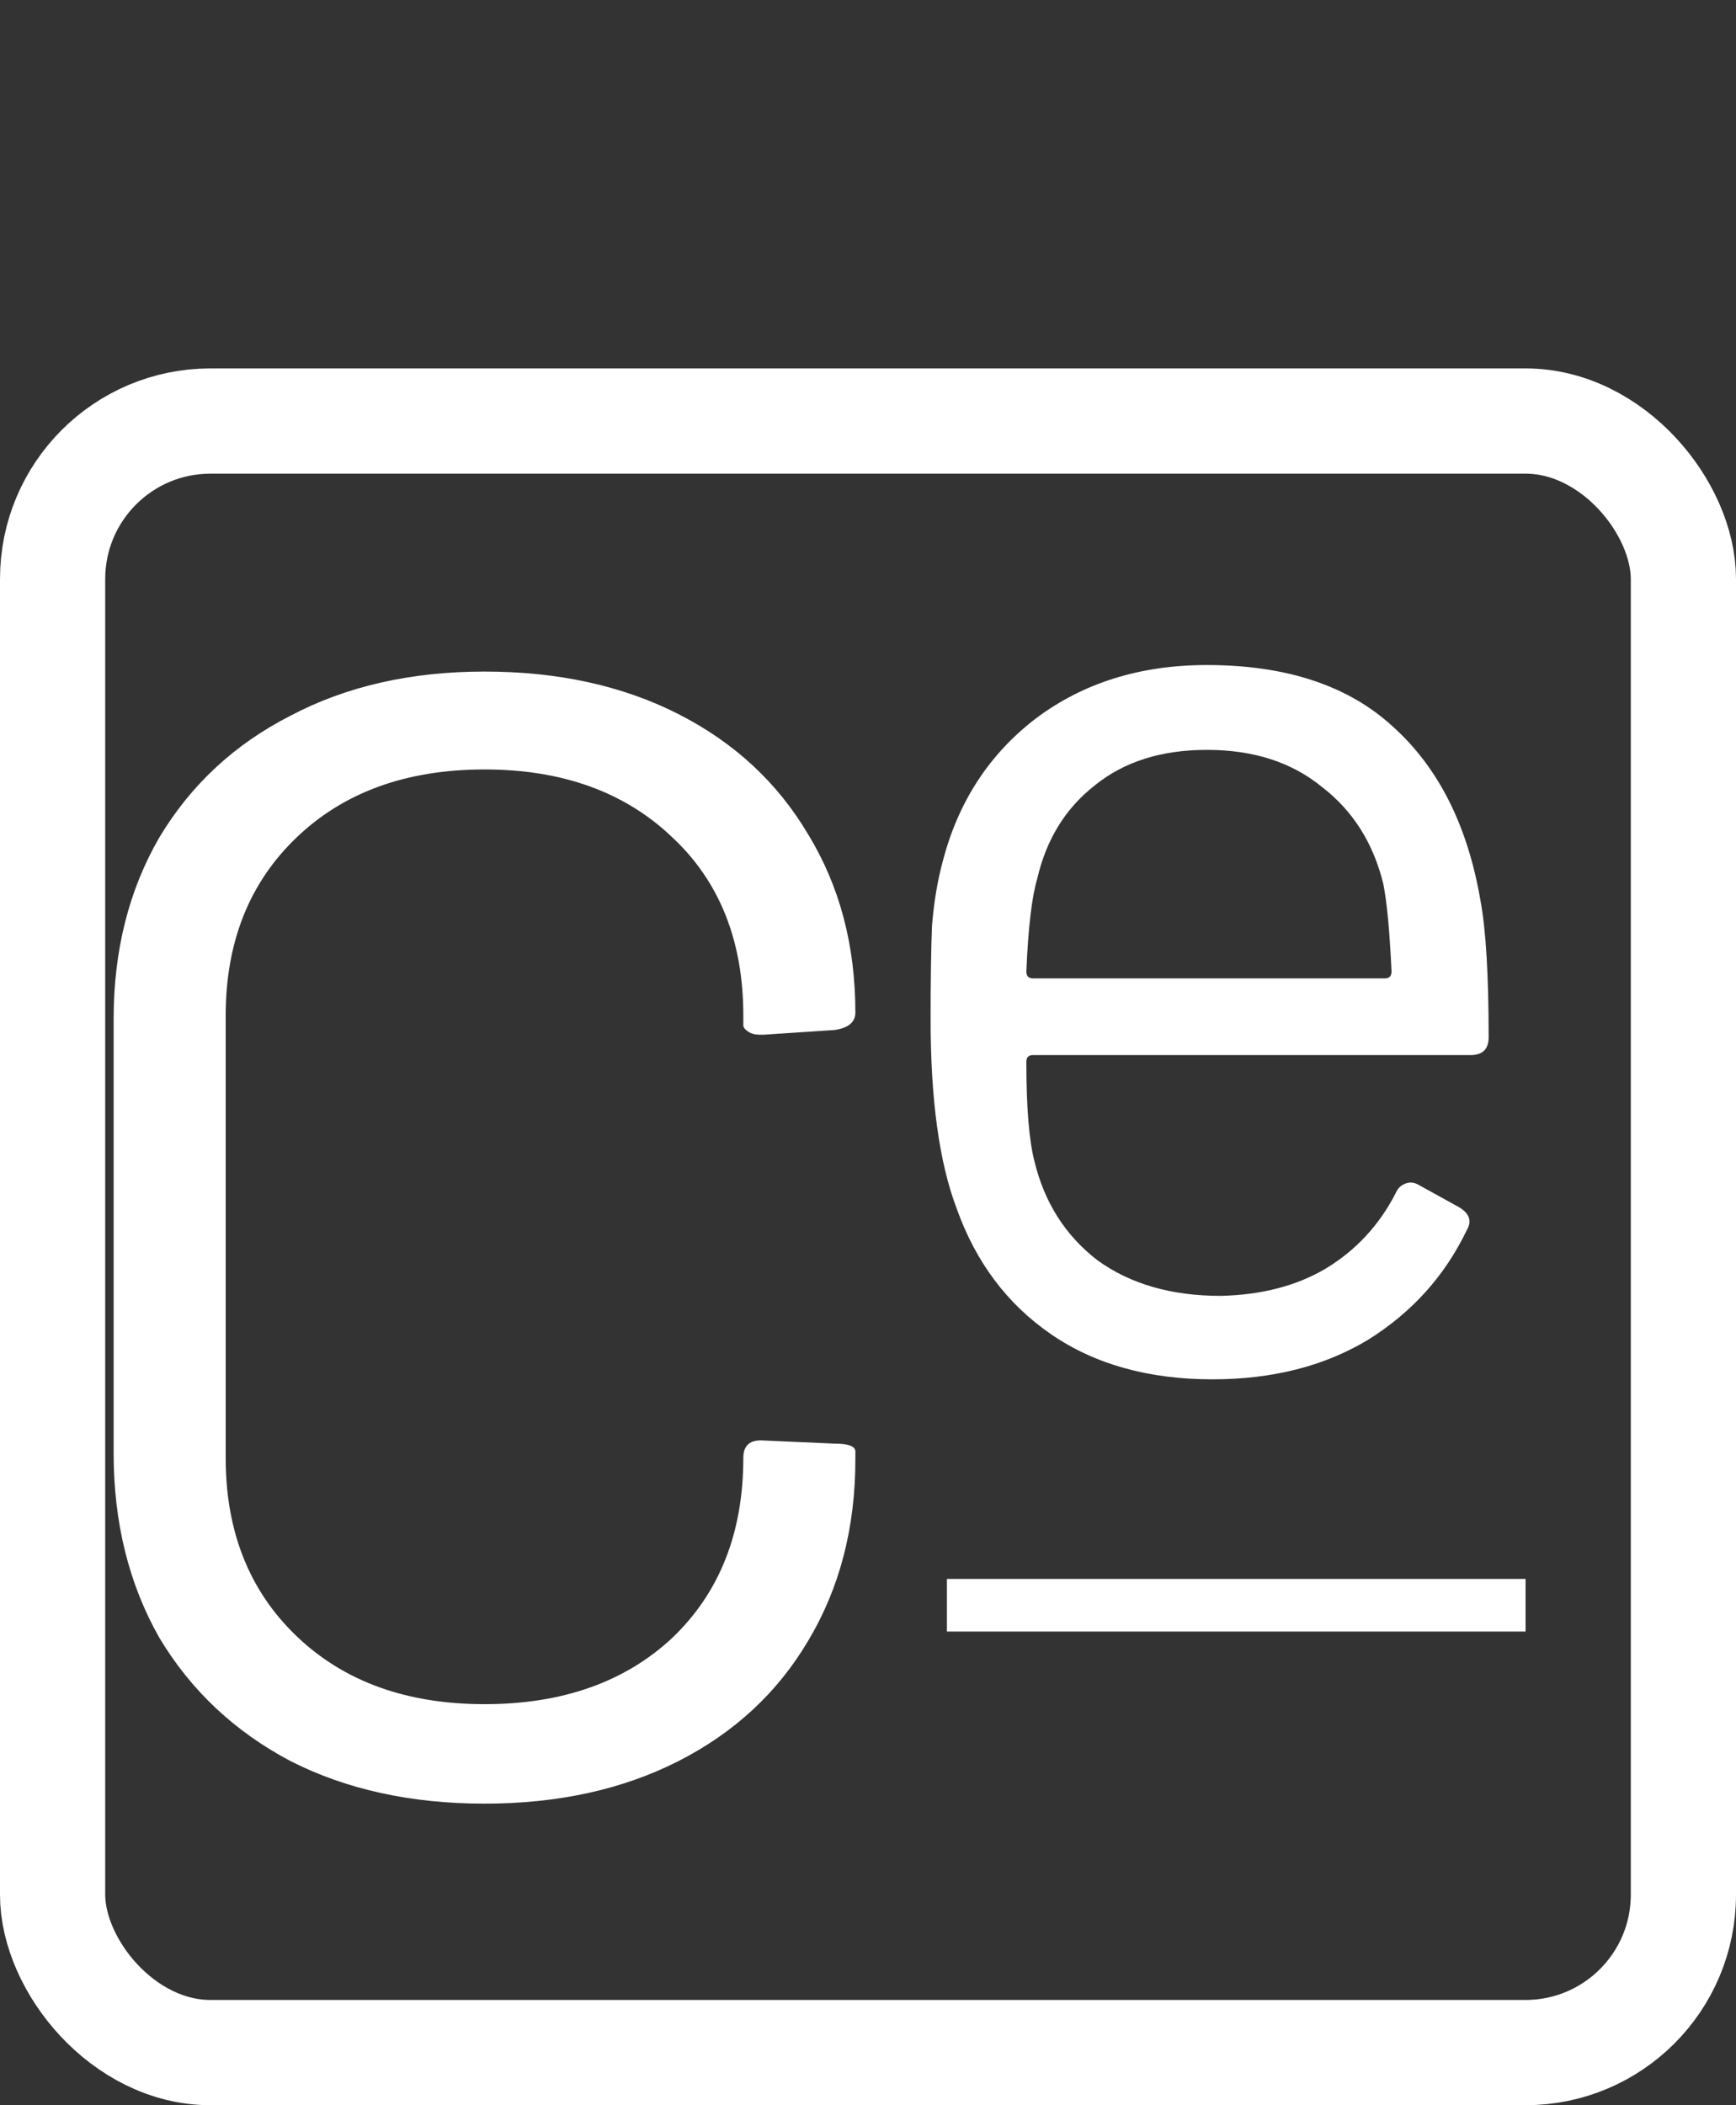 <svg width="33" height="40" viewBox="0 0 33 40" fill="none" xmlns="http://www.w3.org/2000/svg">
<rect x="0" y="0" width="33" height="40" fill="#333333" stroke="none"/>
<path d="M9.21 34.27C7.81 34.27 6.58 34 5.52 33.46C4.46 32.9 3.63 32.12 3.03 31.12C2.45 30.1 2.16 28.93 2.16 27.61V19.36C2.16 18.06 2.45 16.91 3.03 15.91C3.63 14.91 4.46 14.14 5.52 13.6C6.58 13.04 7.81 12.76 9.21 12.76C10.61 12.76 11.84 13.03 12.9 13.57C13.96 14.11 14.78 14.87 15.36 15.85C15.96 16.83 16.26 17.96 16.26 19.24C16.26 19.42 16.13 19.53 15.87 19.57L14.52 19.66H14.43C14.35 19.66 14.28 19.64 14.22 19.6C14.16 19.56 14.13 19.52 14.13 19.48V19.3C14.13 17.88 13.68 16.75 12.78 15.91C11.88 15.05 10.69 14.62 9.21 14.62C7.73 14.62 6.54 15.05 5.64 15.91C4.74 16.77 4.29 17.9 4.29 19.3V27.7C4.29 29.1 4.74 30.23 5.64 31.09C6.54 31.95 7.73 32.38 9.21 32.38C10.69 32.38 11.88 31.96 12.78 31.12C13.68 30.26 14.13 29.12 14.13 27.7C14.13 27.46 14.26 27.35 14.52 27.37L15.87 27.43C16.13 27.43 16.26 27.48 16.26 27.58V27.73C16.26 29.03 15.96 30.18 15.36 31.18C14.78 32.16 13.96 32.92 12.9 33.46C11.84 34 10.61 34.27 9.21 34.27Z" fill="white"/>
<path d="M23.202 24.622C23.982 24.605 24.649 24.431 25.204 24.102C25.776 23.755 26.218 23.279 26.53 22.672C26.565 22.585 26.625 22.525 26.712 22.49C26.799 22.455 26.885 22.464 26.972 22.516L27.726 22.932C27.934 23.053 27.986 23.201 27.882 23.374C27.466 24.241 26.842 24.934 26.01 25.454C25.178 25.957 24.19 26.208 23.046 26.208C21.833 26.208 20.81 25.922 19.978 25.35C19.146 24.778 18.548 23.981 18.184 22.958C17.855 22.091 17.69 20.895 17.69 19.37C17.69 18.625 17.699 18.035 17.716 17.602C17.751 17.151 17.82 16.735 17.924 16.354C18.219 15.227 18.808 14.326 19.692 13.65C20.593 12.974 21.677 12.636 22.942 12.636C24.45 12.636 25.629 13.026 26.478 13.806C27.345 14.586 27.899 15.687 28.142 17.108C28.246 17.663 28.298 18.529 28.298 19.708C28.298 19.933 28.185 20.046 27.96 20.046H19.64C19.553 20.046 19.51 20.089 19.51 20.176C19.51 21.043 19.562 21.675 19.666 22.074C19.857 22.854 20.255 23.478 20.862 23.946C21.486 24.397 22.266 24.622 23.202 24.622ZM22.942 14.248C22.075 14.248 21.365 14.473 20.81 14.924C20.255 15.357 19.891 15.947 19.718 16.692C19.614 17.039 19.545 17.628 19.51 18.46C19.51 18.547 19.553 18.59 19.64 18.59H26.322C26.409 18.59 26.452 18.547 26.452 18.46C26.417 17.697 26.365 17.143 26.296 16.796C26.105 16.016 25.715 15.401 25.126 14.95C24.554 14.482 23.826 14.248 22.942 14.248Z" fill="white"/>
<rect x="1" y="8" width="31" height="31" rx="3" stroke="white" stroke-width="2"/>
<line x1="18" y1="30.5" x2="29" y2="30.5" stroke="white"/>
</svg>
